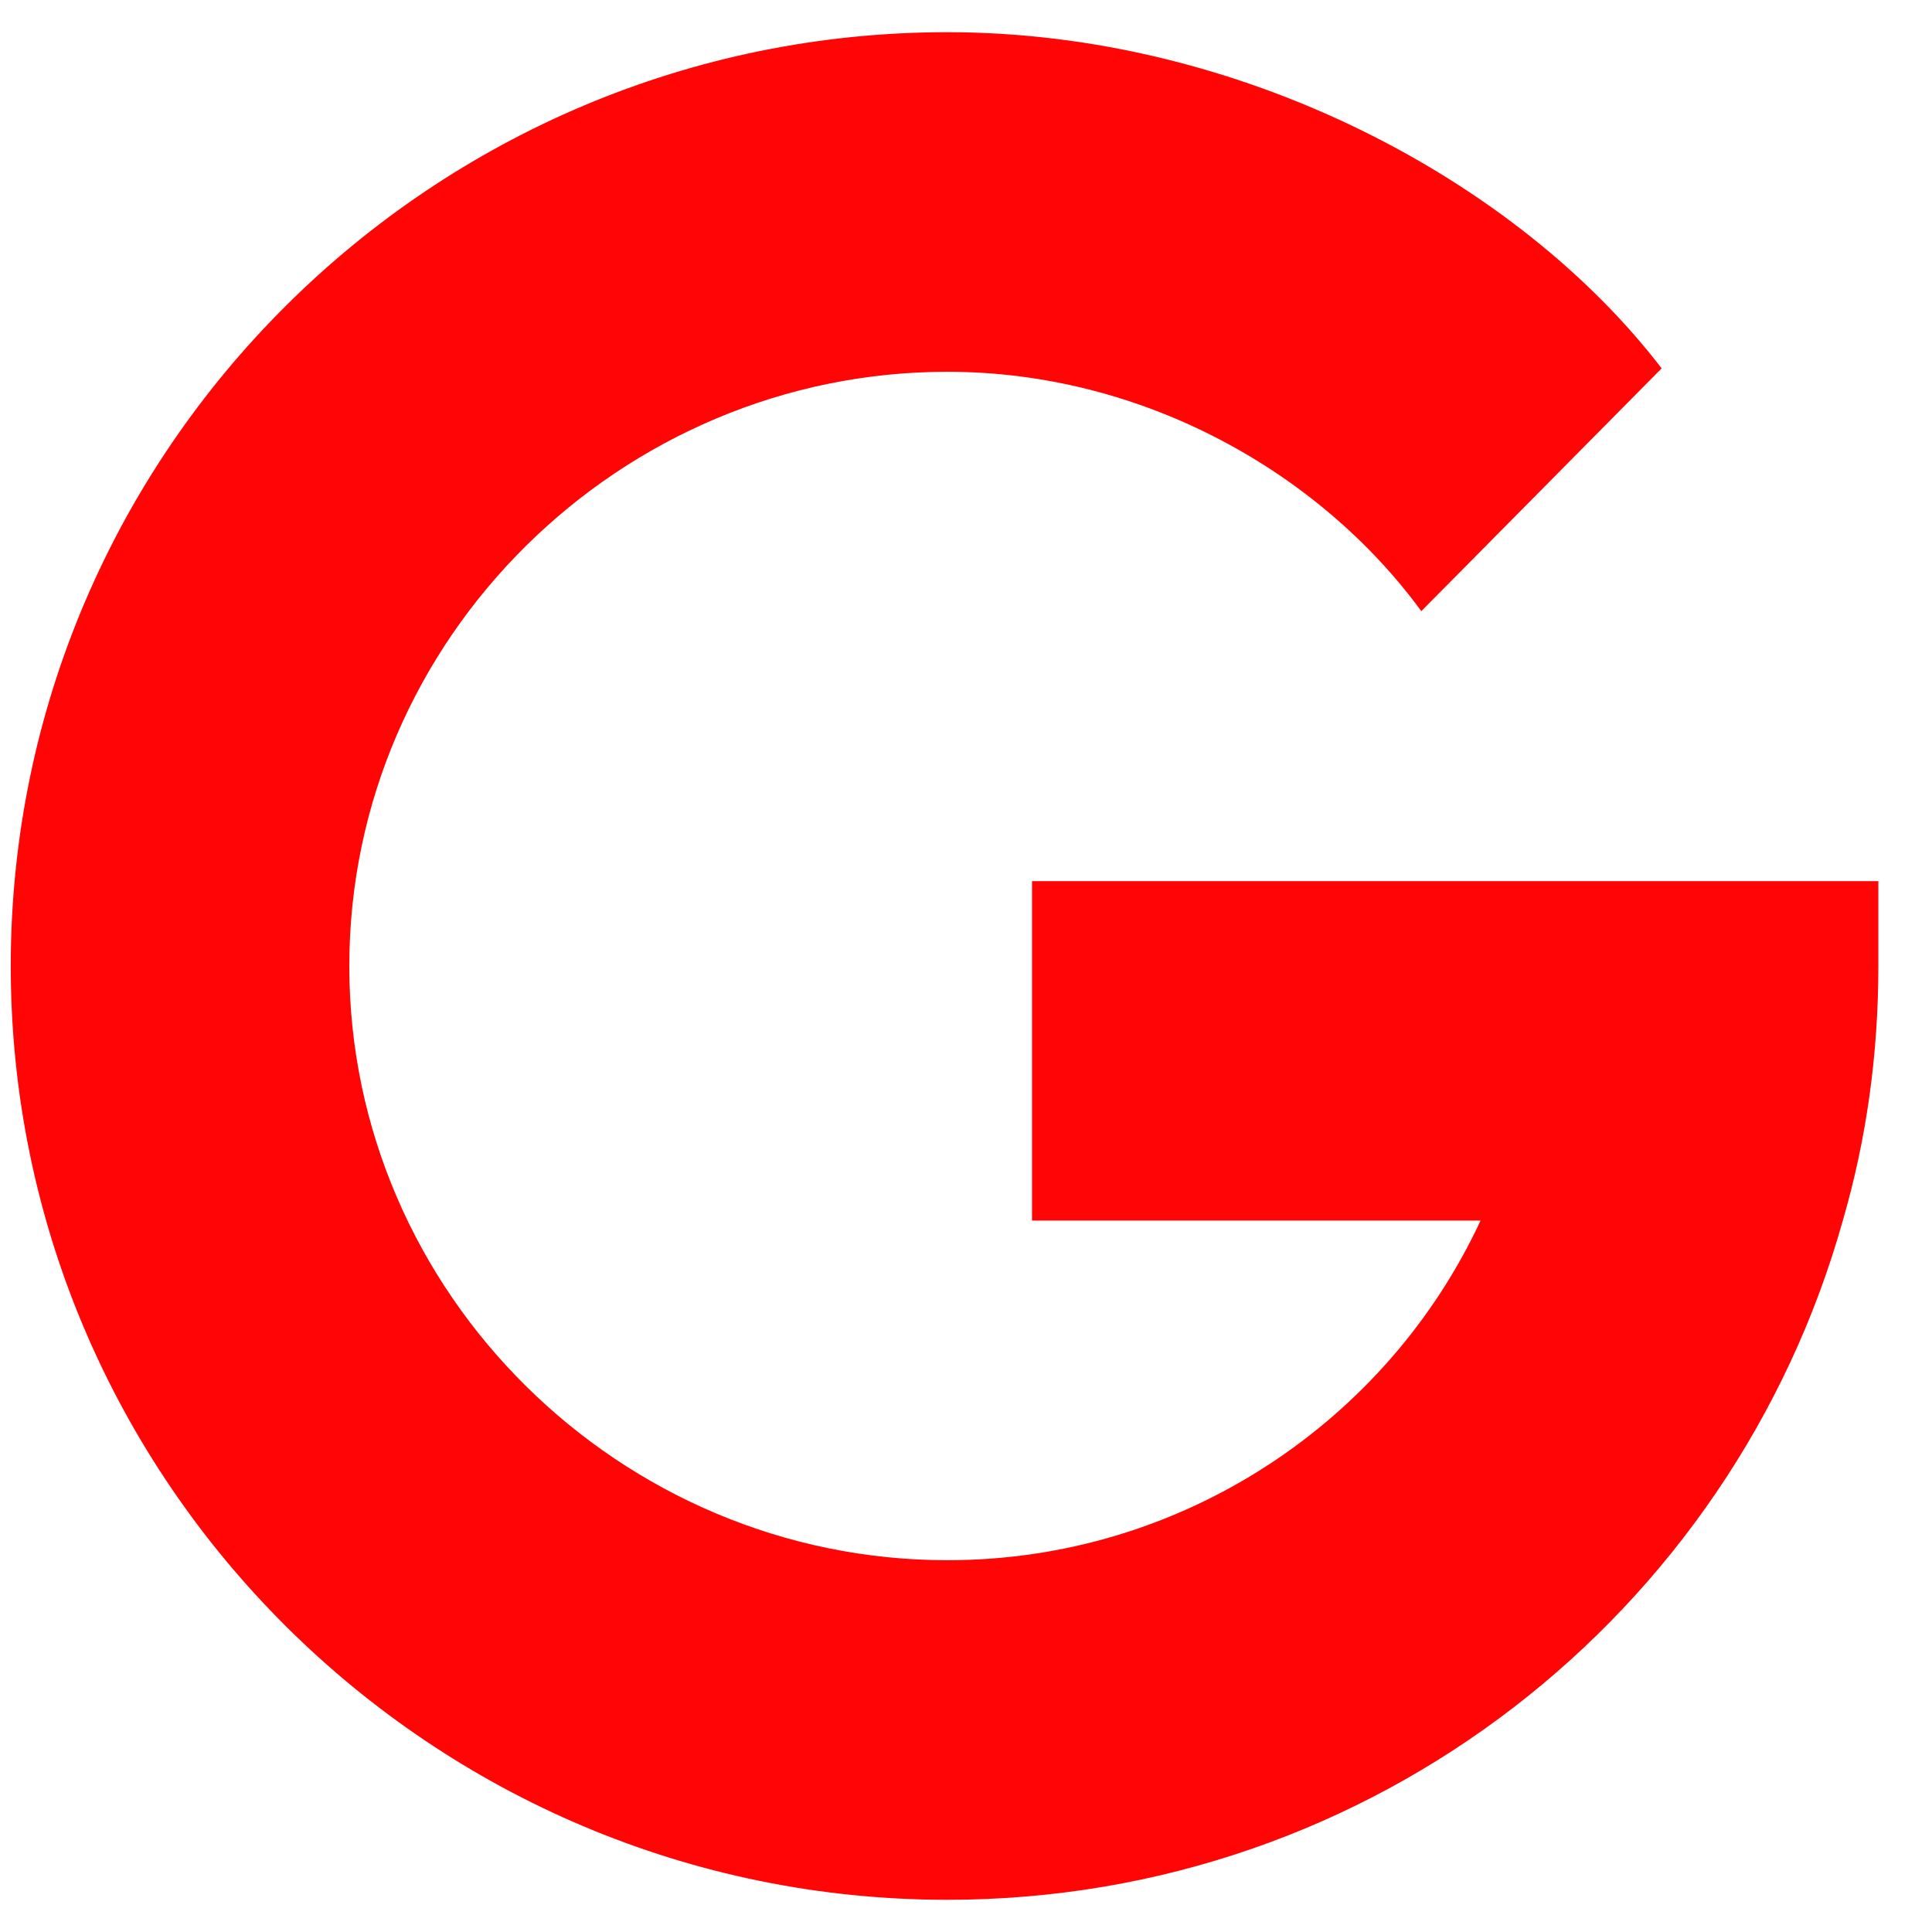 <svg width="30" height="30" viewBox="0 0 30 30" fill="none" xmlns="http://www.w3.org/2000/svg">
<path d="M14.711 5.773C17.748 5.773 20.495 7.336 22.07 9.49L25.802 5.72C23.57 2.809 19.274 0.5 14.711 0.5C6.72 0.5 0.167 6.986 0.167 15C0.167 23.015 6.72 29.5 14.711 29.5C21.334 29.5 26.906 25.045 28.615 18.954C28.983 17.689 29.167 16.371 29.167 15V13.682H16.025V18.953H22.99C21.544 22.065 18.364 24.227 14.711 24.227C9.638 24.227 5.424 20.088 5.424 15C5.424 9.912 9.638 5.773 14.711 5.773Z" fill="#FF0505"/>
</svg>
